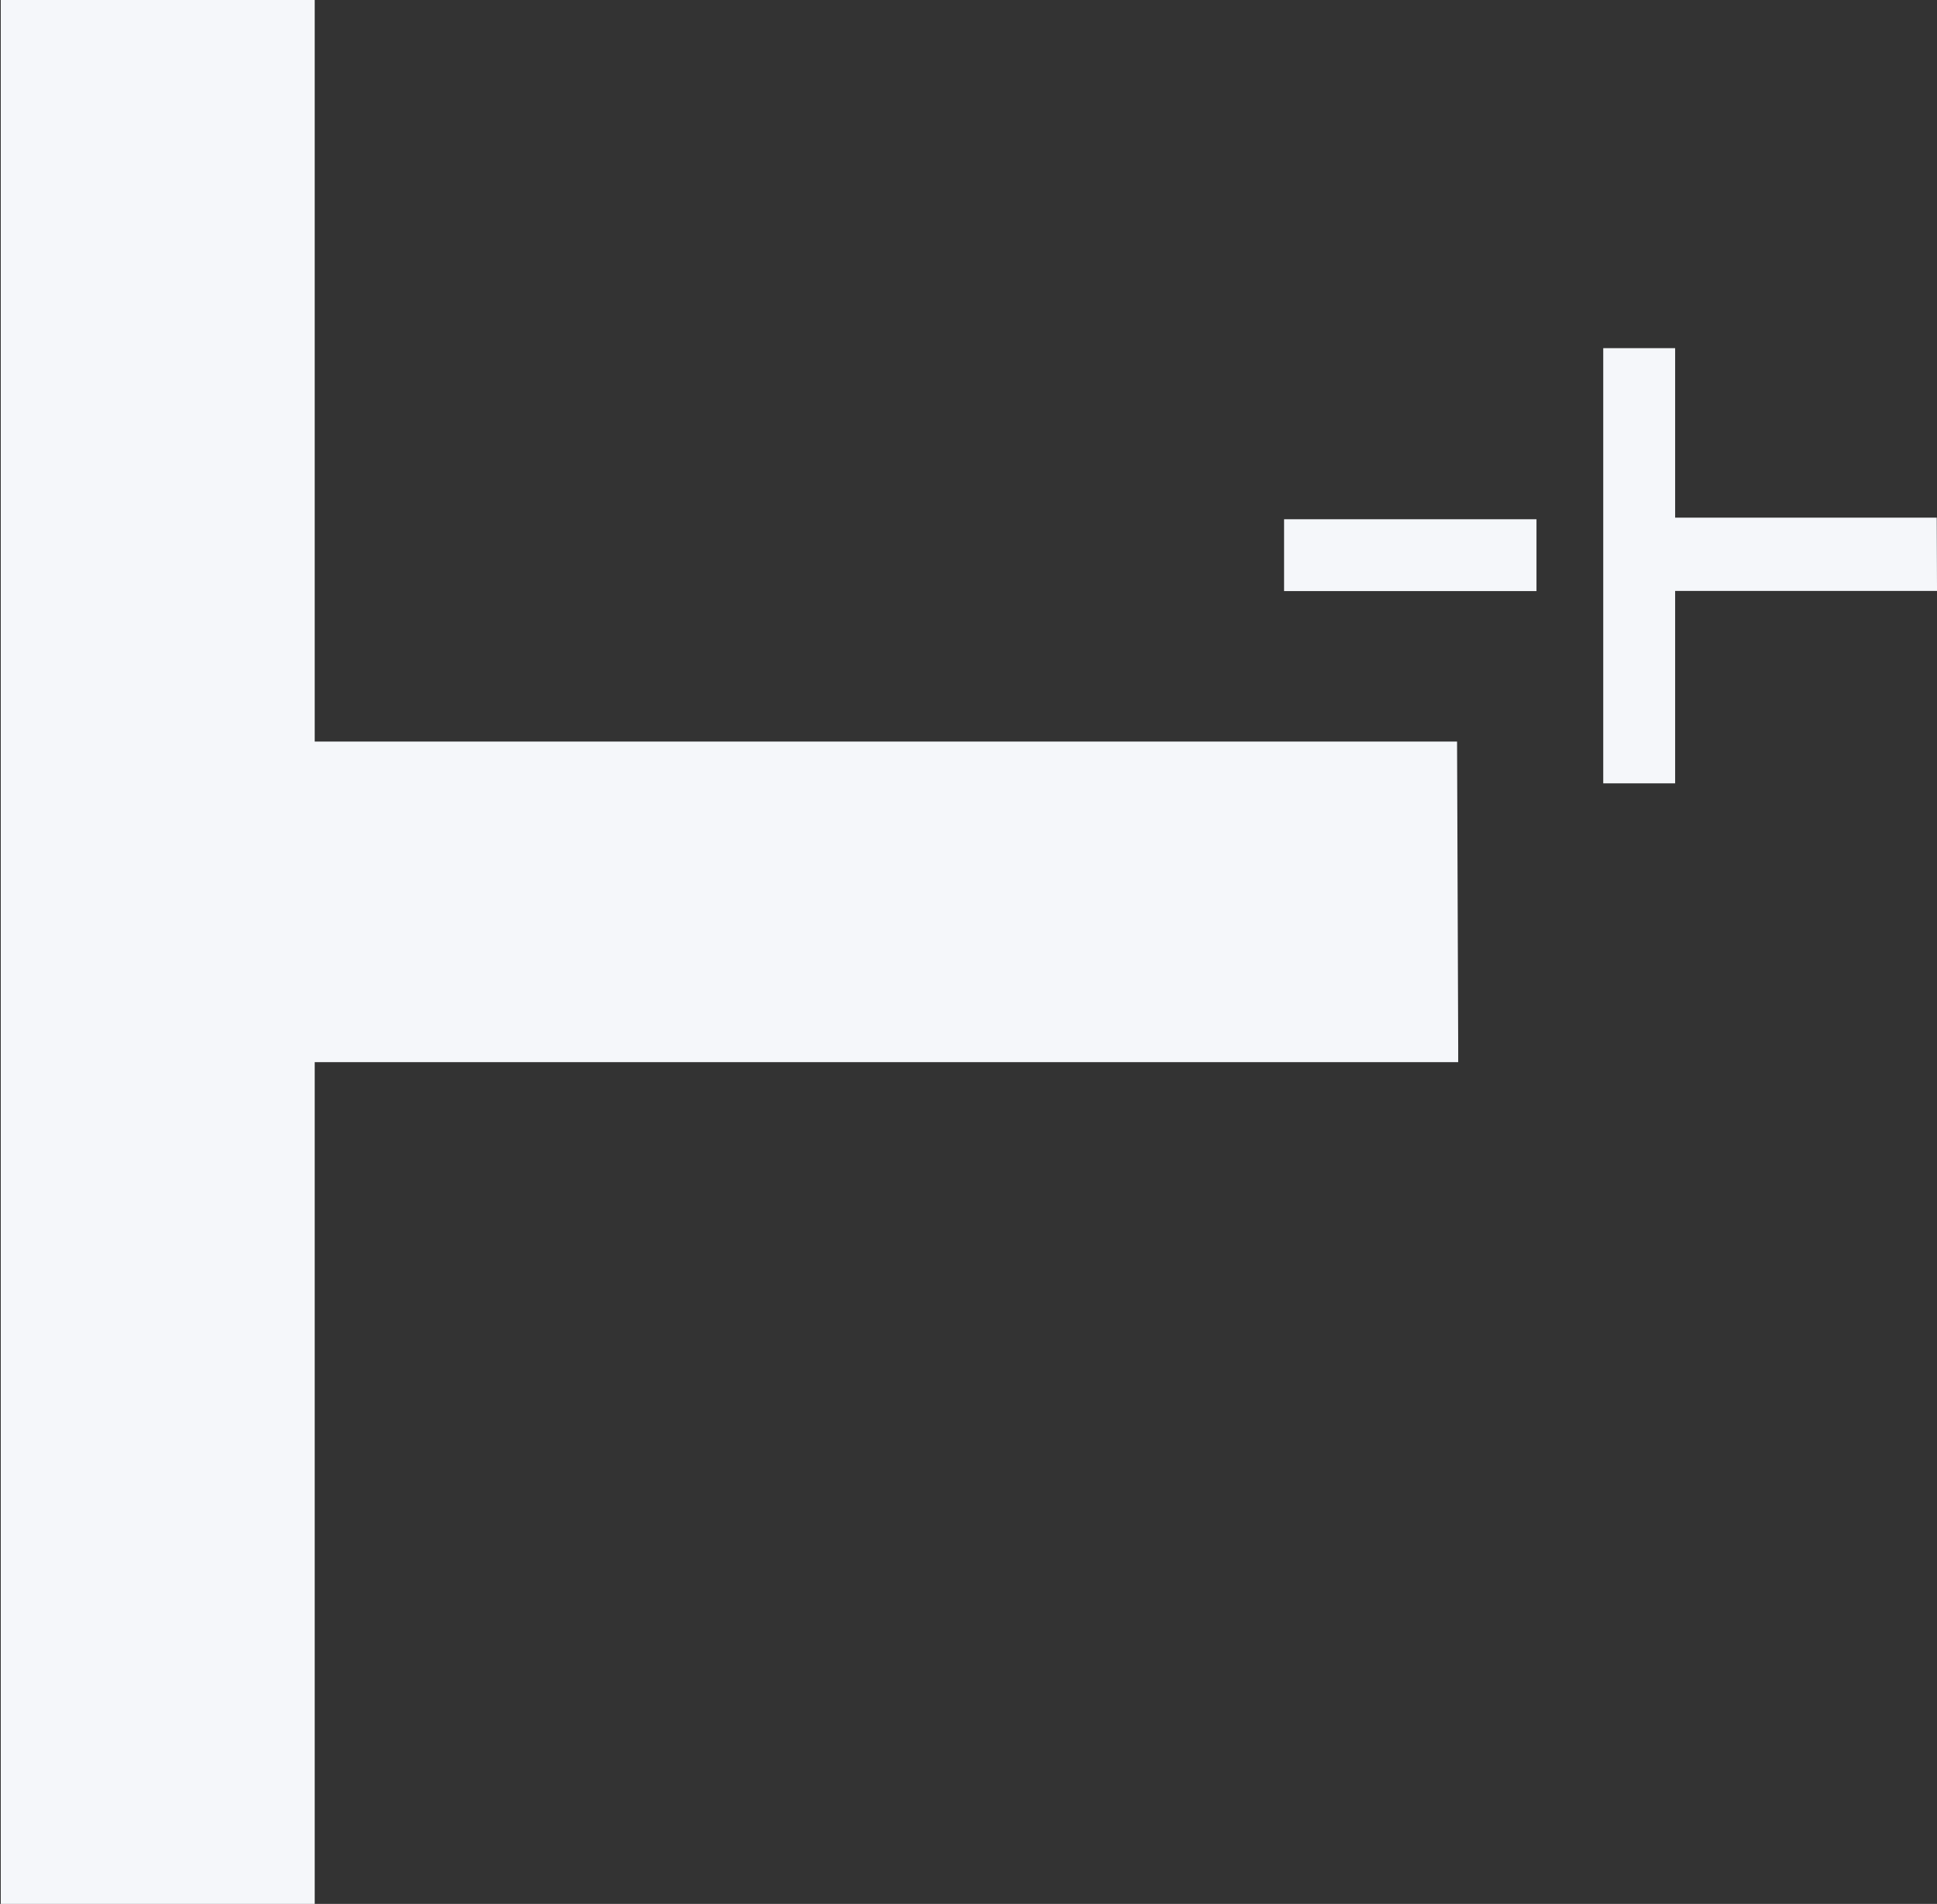 <?xml version="1.0" encoding="UTF-8"?>
<svg width="178px" height="175px" viewBox="0 0 178 175" version="1.1" xmlns="http://www.w3.org/2000/svg" xmlns:xlink="http://www.w3.org/1999/xlink">
    <rect x="0" y="0" width="178" height="175" fill="#333333" stroke="none"/>
    <title>Group 5</title>
    <g id="Symbols" stroke="none" stroke-width="1" fill="none" fill-rule="evenodd">
        <g id="Desktop-Design-/-Footer" transform="translate(0, -734)" fill="#F5F7FA">
            <g id="Group-5" transform="translate(0.07, 734)">
                <g id="Group-3" transform="translate(117.93, 32)">
                    <polygon id="Fill-1" points="0 15.728 0 16.071 0 22.33 23.195 22.33 23.195 15.728"></polygon>
                    <polygon id="Fill-2" points="29.329 0 29.329 40 35.936 40 35.936 22.316 60 22.316 60 21.967 59.976 15.58 35.936 15.58 35.936 0"></polygon>
                </g>
                <g id="Group-3">
                    <polygon id="Fill-2" points="0 0 0 175 28.85 175 28.85 97.631 133.93 97.631 133.93 96.106 133.826 68.163 28.85 68.163 28.85 0"></polygon>
                </g>
            </g>
        </g>
    </g>
</svg>